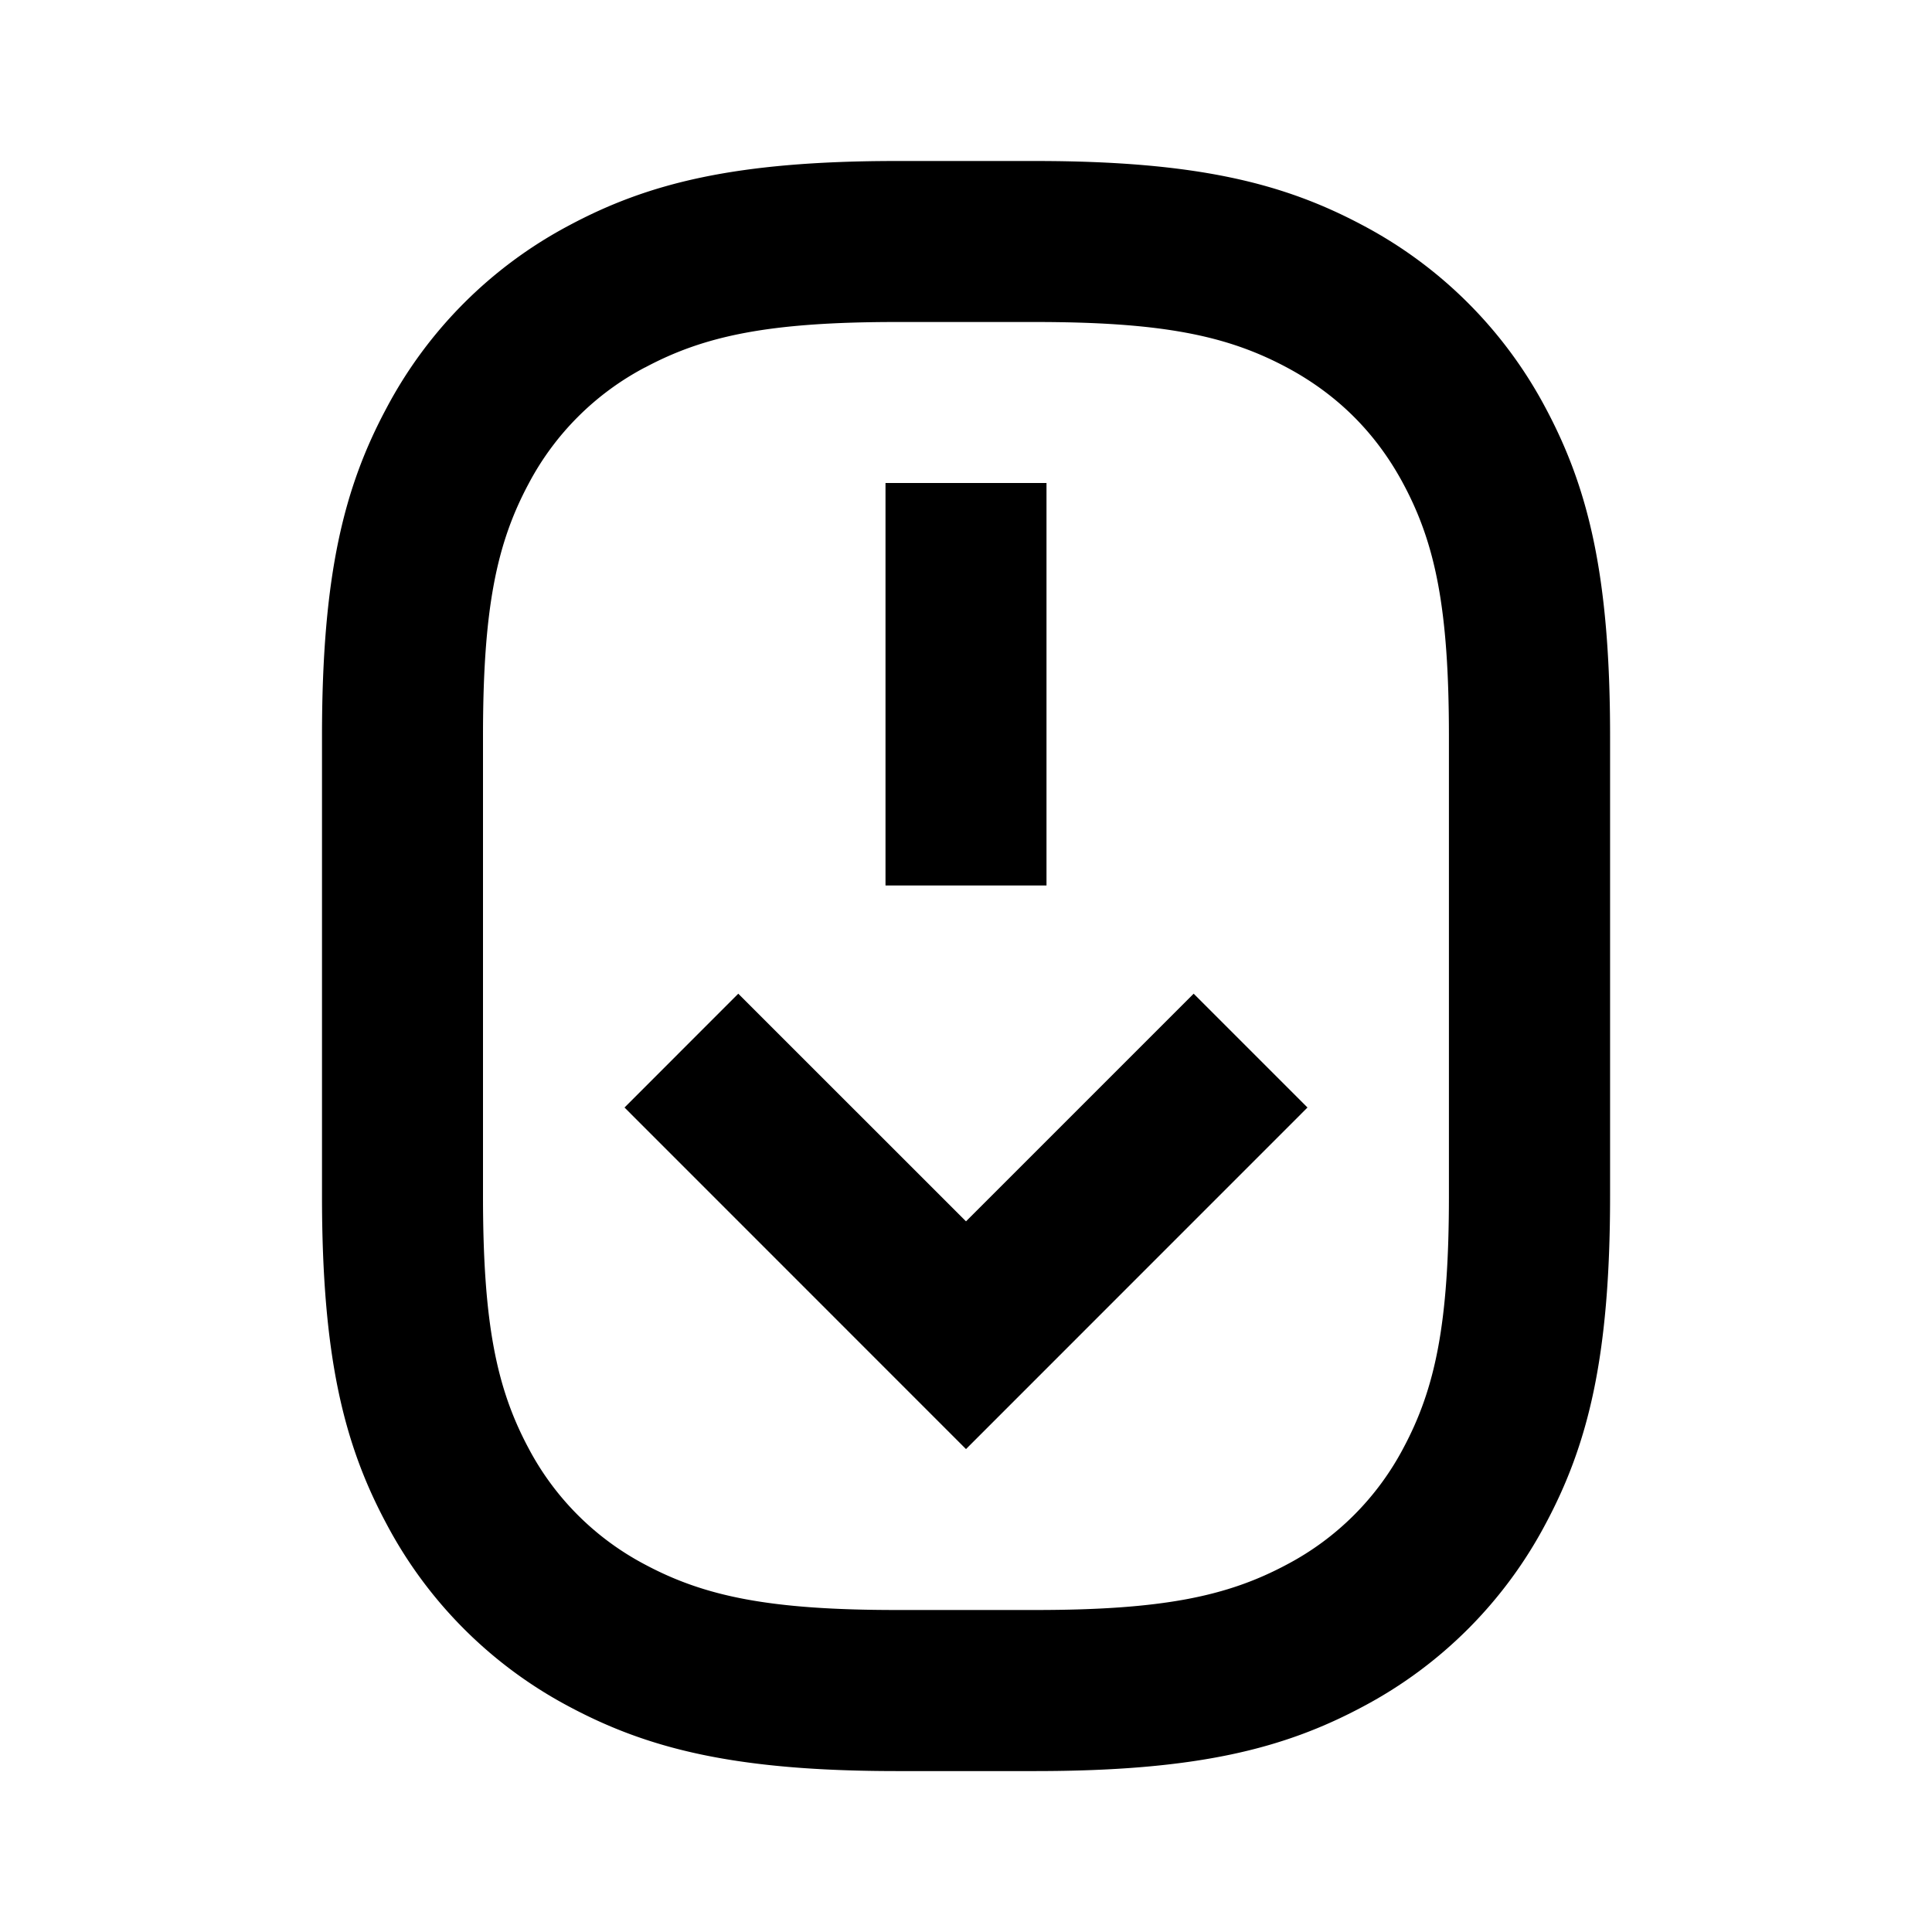 <svg xmlns="http://www.w3.org/2000/svg" width="1em" height="1em" viewBox="0 0 24 24"><path fill="currentColor" d="M8.013 4.565C8.753 4.169 9.559 4 11.14 4h1.718c1.582 0 2.387.169 3.128.565c.63.337 1.112.818 1.448 1.448c.396.74.565 1.546.565 3.128v5.718c0 1.582-.169 2.387-.565 3.128a3.452 3.452 0 0 1-1.448 1.448c-.74.396-1.546.565-3.128.565H11.14c-1.582 0-2.387-.169-3.128-.565a3.452 3.452 0 0 1-1.448-1.448C6.169 17.247 6 16.441 6 14.86V9.14c0-1.582.169-2.387.565-3.128a3.453 3.453 0 0 1 1.448-1.448M12.859 2H11.14c-2.014 0-3.094.278-4.072.801A5.452 5.452 0 0 0 4.801 5.07C4.278 6.047 4 7.127 4 9.141v5.718c0 2.014.278 3.094.801 4.071A5.452 5.452 0 0 0 7.07 21.2c.978.522 2.058.801 4.072.801h1.718c2.014 0 3.094-.279 4.071-.801a5.452 5.452 0 0 0 2.269-2.27c.522-.977.801-2.057.801-4.071V9.14c0-2.014-.279-3.094-.801-4.072A5.452 5.452 0 0 0 16.931 2.8c-.978-.522-2.058-.8-4.071-.8M13 6h-2v5h2zm-5.242 7.758L12 18.001l4.242-4.243l-1.414-1.414L12 15.172l-2.829-2.828z"/></svg>